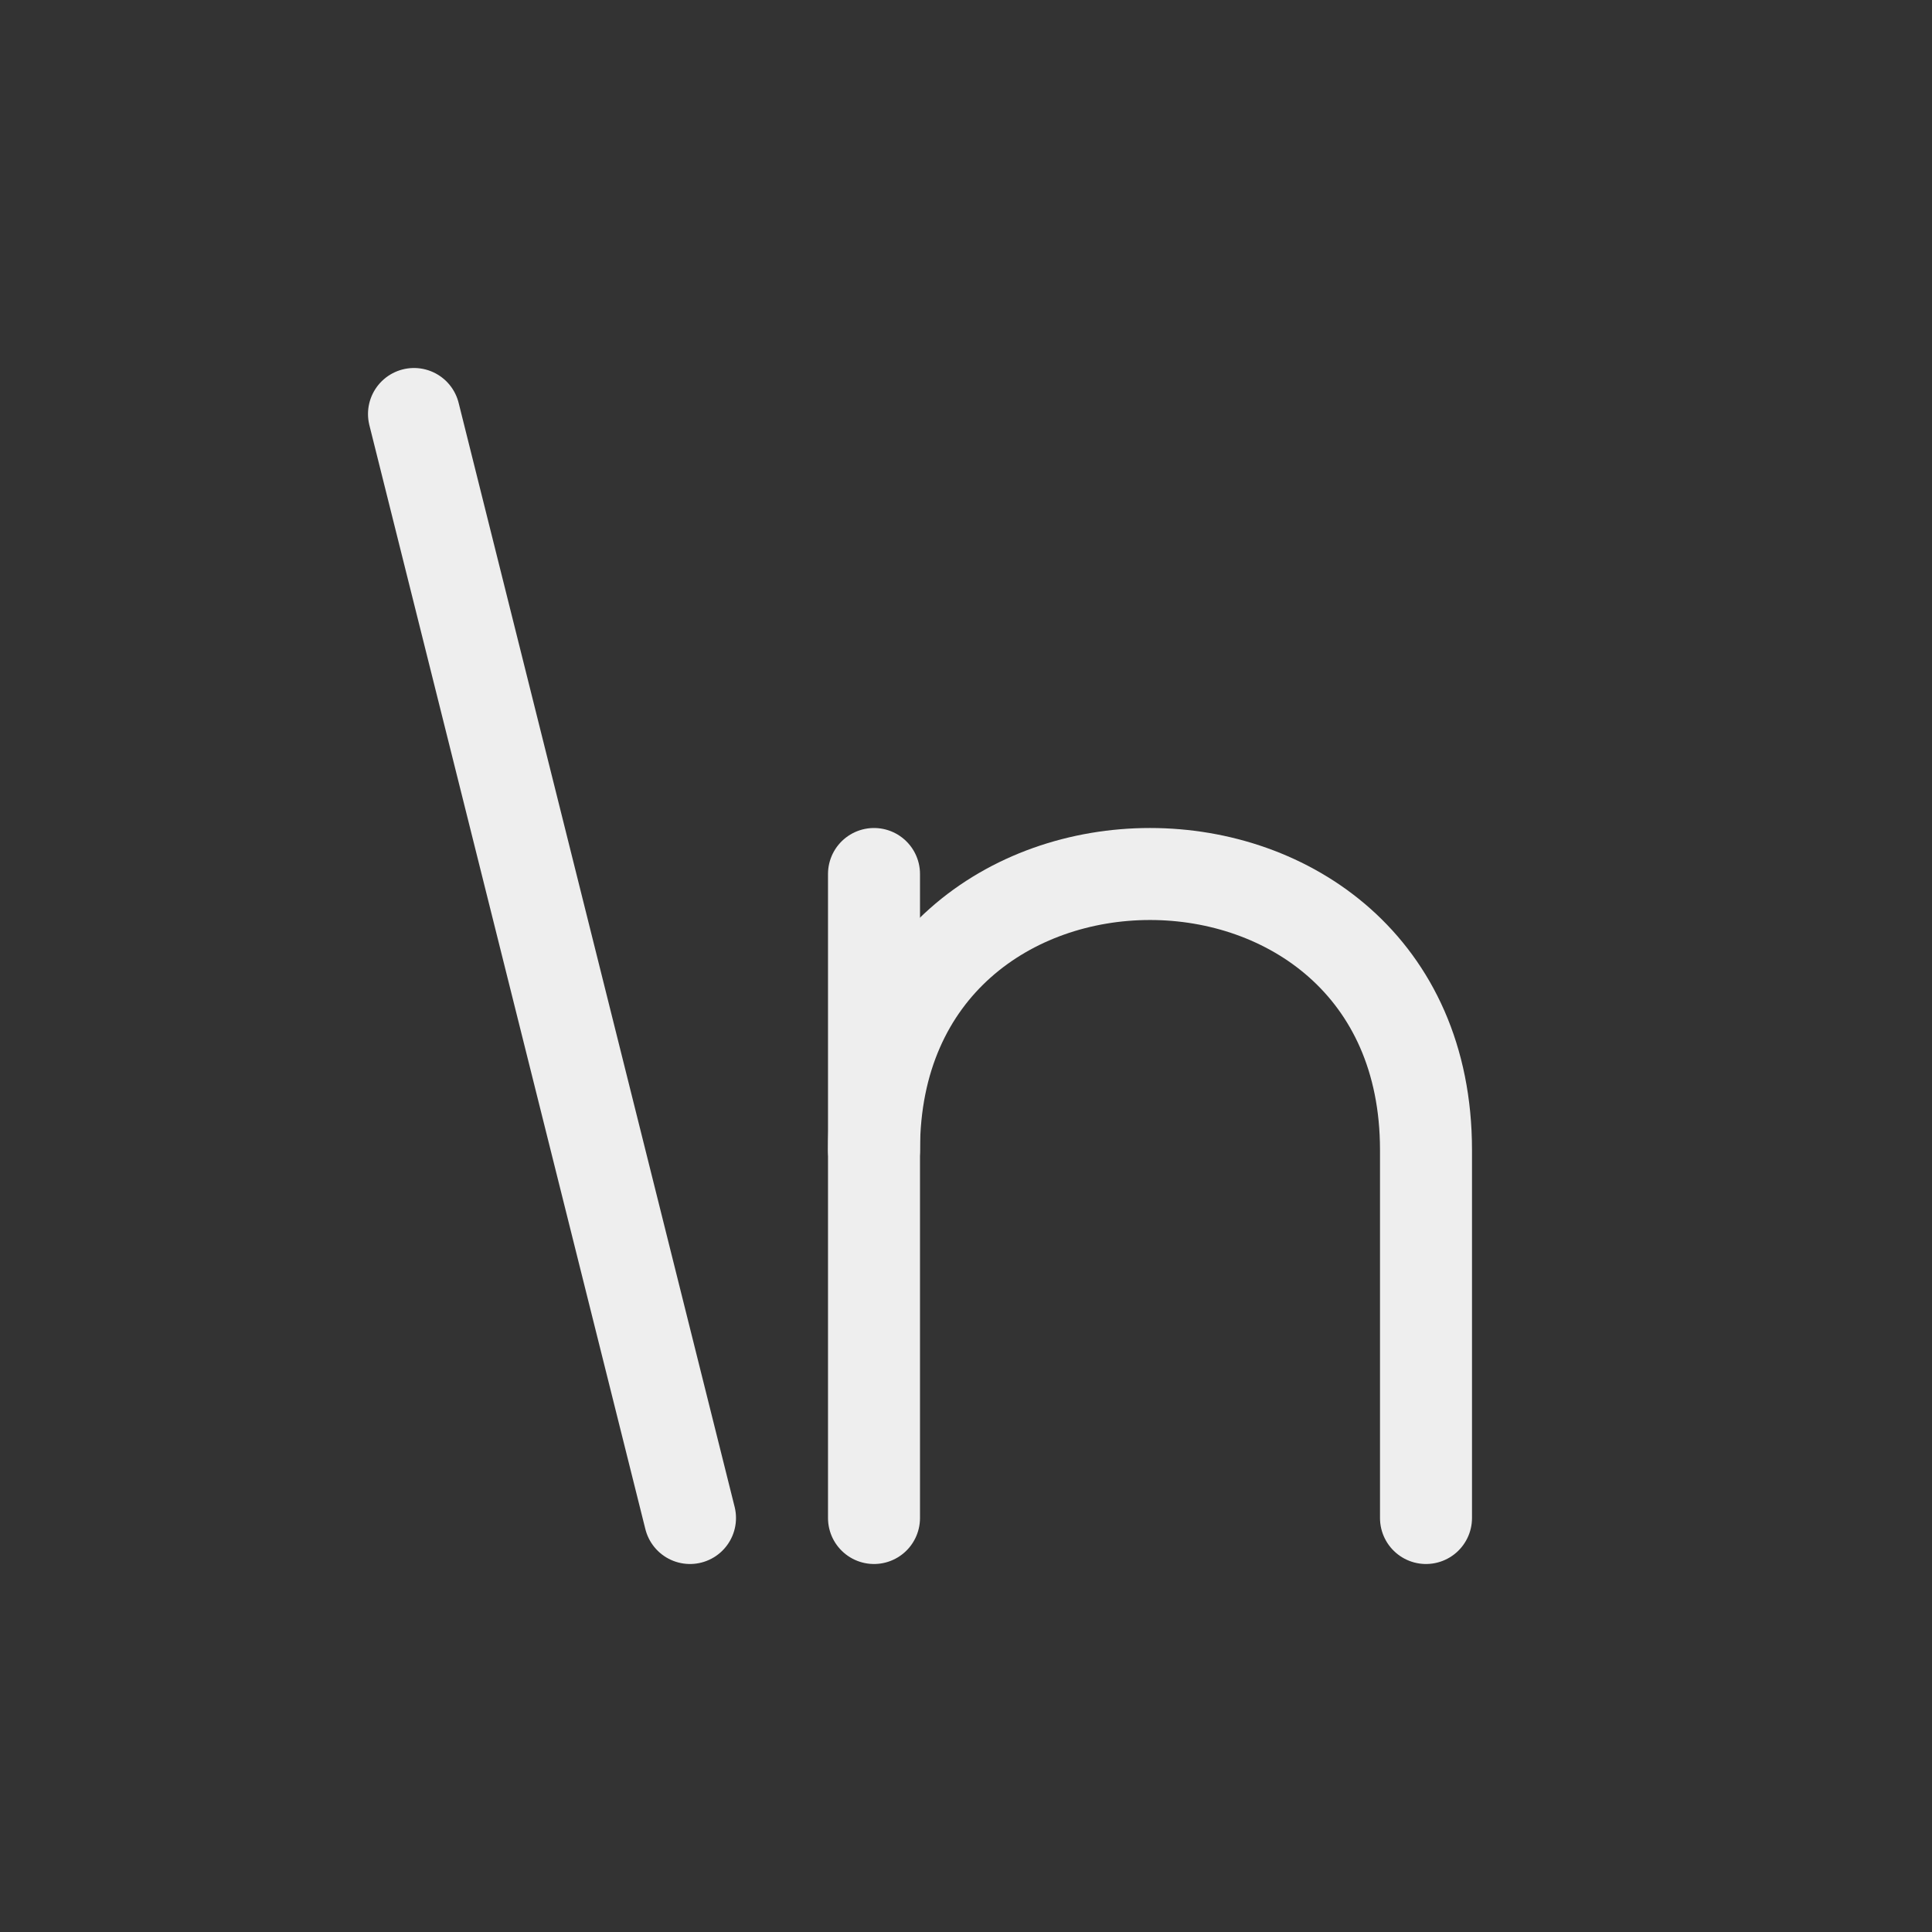 <?xml version="1.0" encoding="UTF-8" standalone="no"?><!DOCTYPE svg PUBLIC "-//W3C//DTD SVG 1.1//EN" "http://www.w3.org/Graphics/SVG/1.1/DTD/svg11.dtd"><svg width="21px" height="21px" version="1.1" xmlns="http://www.w3.org/2000/svg" xmlns:xlink="http://www.w3.org/1999/xlink" xml:space="preserve" xmlns:serif="http://www.serif.com/" style="fill-rule:evenodd;clip-rule:evenodd;stroke-linecap:round;stroke-linejoin:round;"><rect width="100%" height="100%" fill="#333333" stroke="none"/><rect id="use_escape_sequences" x="0" y="0" width="21" height="21" style="fill:none;"/><g><path d="M7.5,16.5l-3,-12" style="fill:none;stroke:rgb(238,238,238);stroke-width:1px;"/></g><path d="M9.5,9.5l0,7" style="fill:none;stroke:rgb(238,238,238);stroke-width:1px;"/><path d="M15.5,16.5l0,-4c0,-4 -6,-4 -6,0" style="fill:none;stroke:rgb(238,238,238);stroke-width:1px;"/></svg>